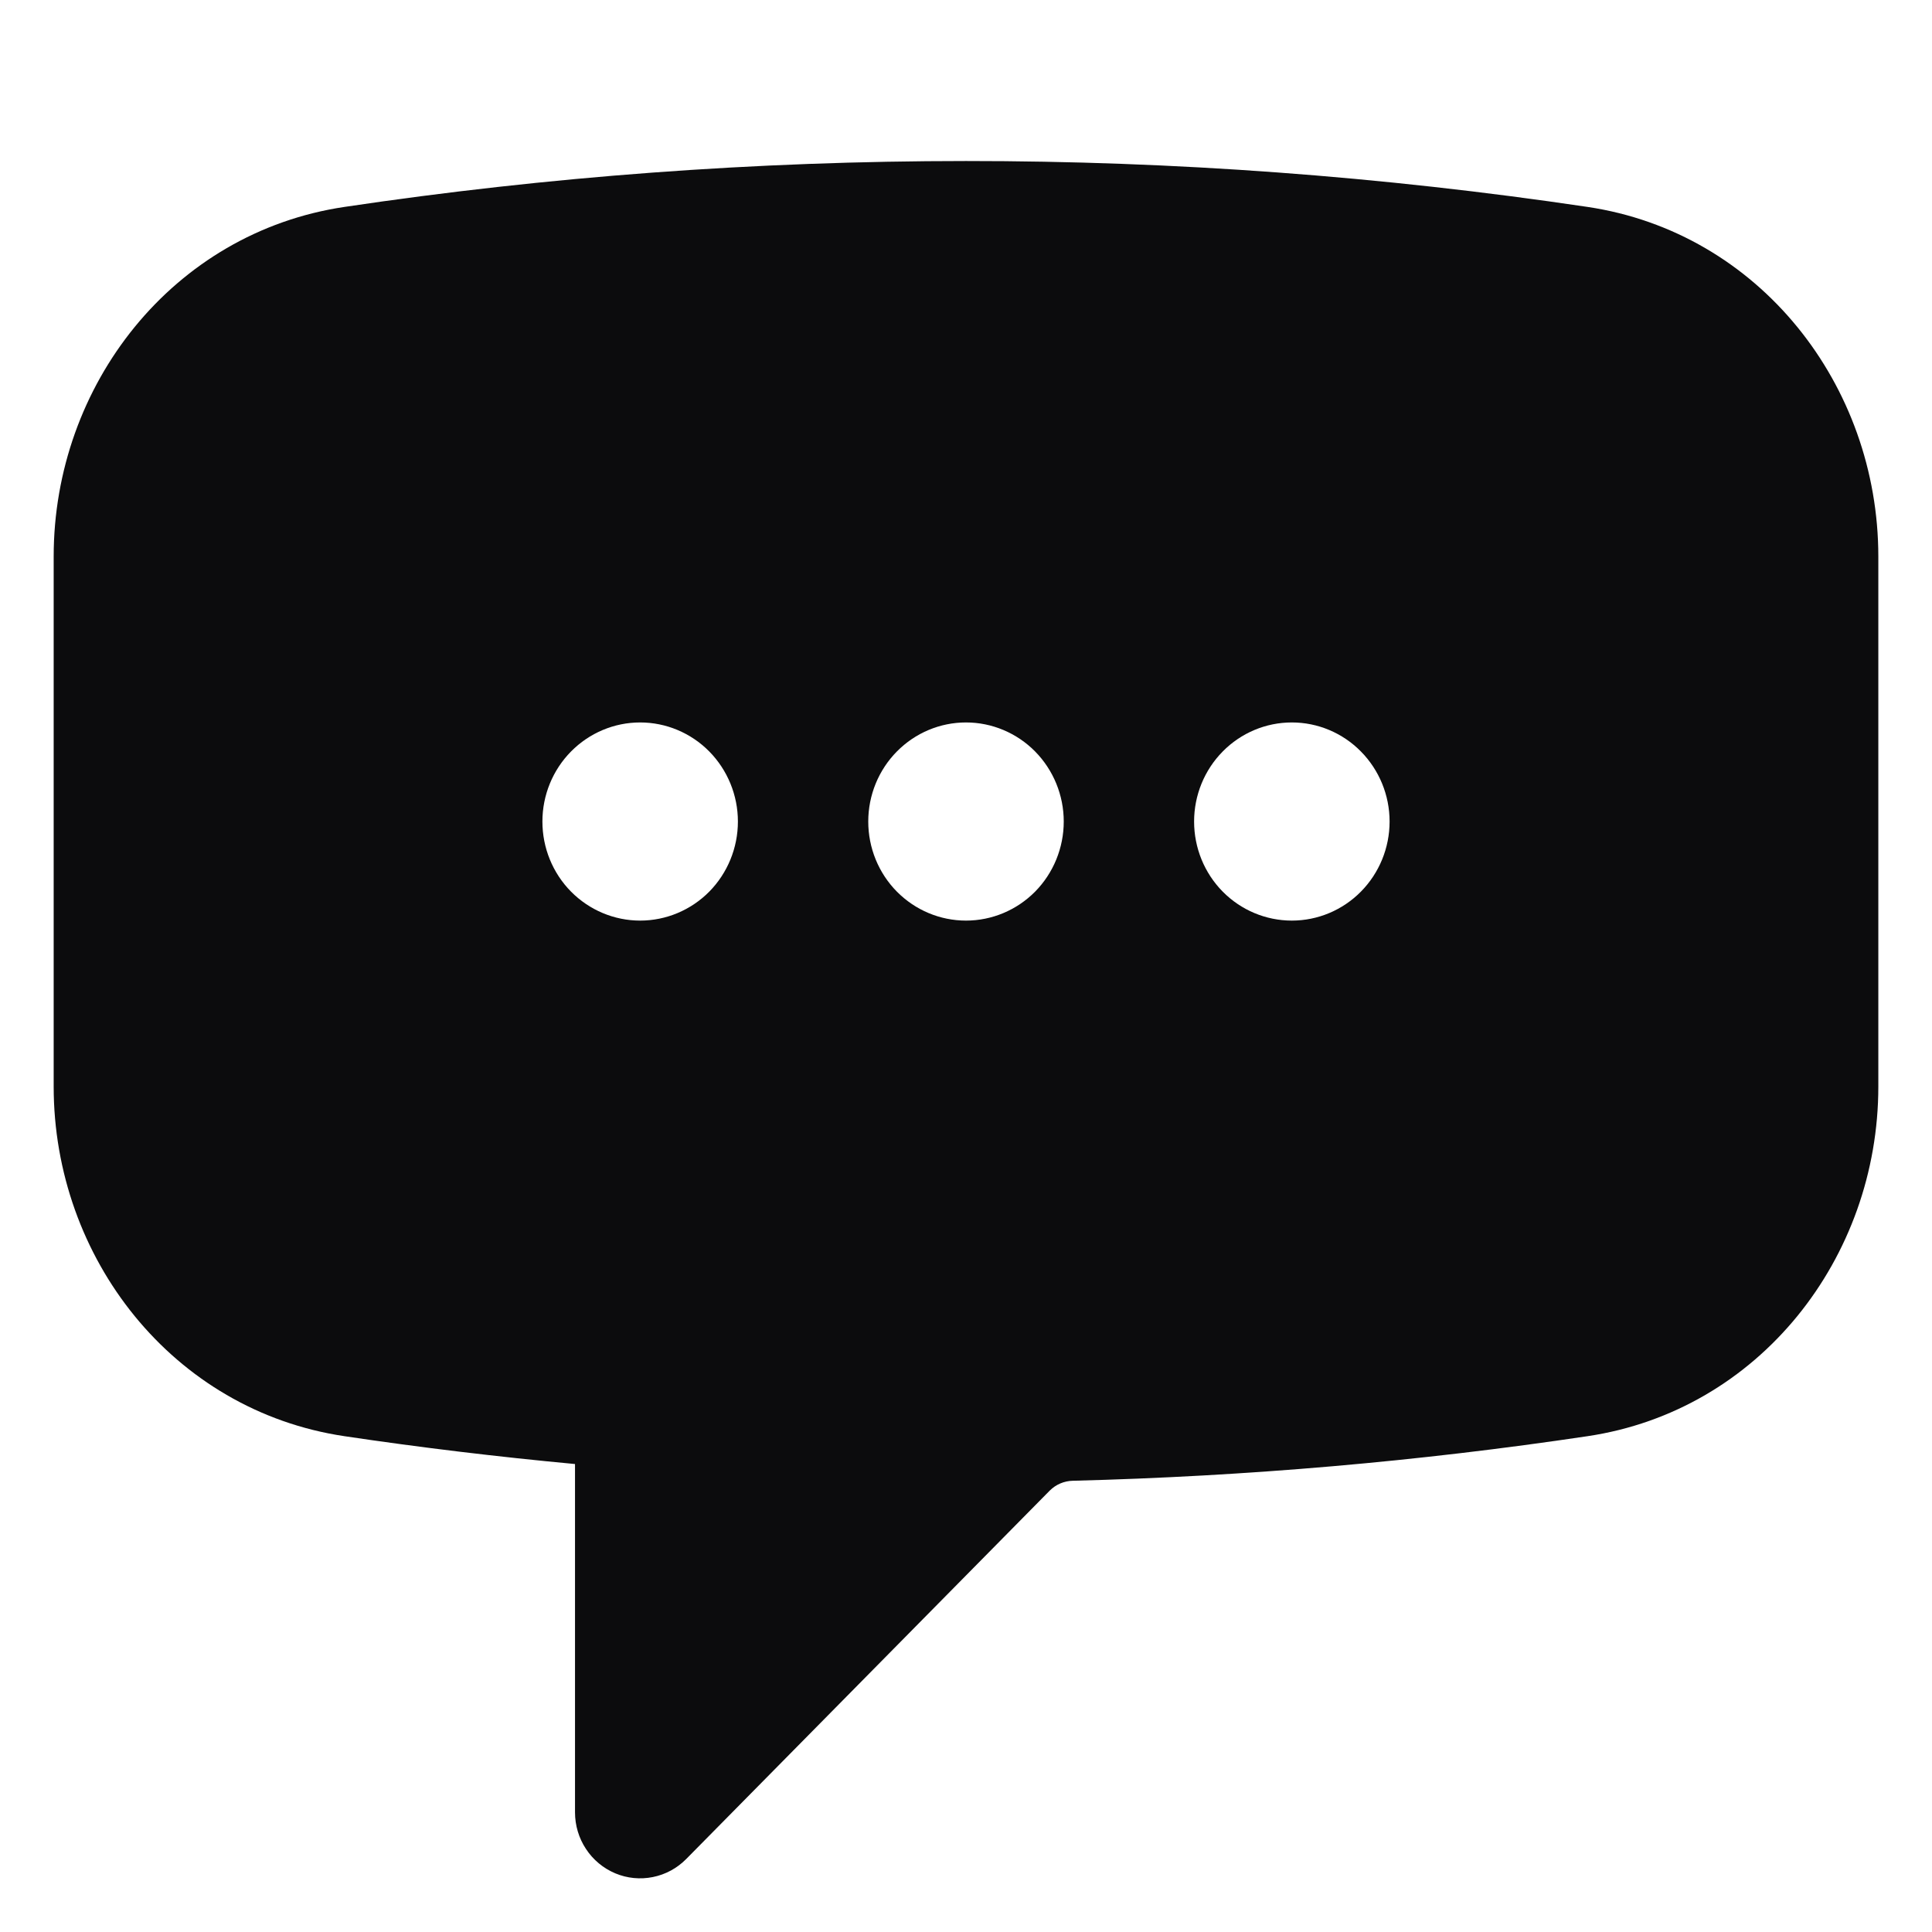 <svg width="32" height="32" viewBox="0 0 32 32" fill="none" xmlns="http://www.w3.org/2000/svg">
<path fill-rule="evenodd" clip-rule="evenodd" d="M16 2.667C12.504 2.667 9.067 2.926 5.707 3.427C2.86 3.85 0.889 6.379 0.889 9.218V17.997C0.889 20.835 2.86 23.365 5.707 23.788C6.969 23.976 8.241 24.129 9.524 24.249V30.018C9.524 30.234 9.587 30.446 9.706 30.625C9.824 30.805 9.993 30.945 10.19 31.028C10.387 31.111 10.604 31.132 10.813 31.09C11.023 31.048 11.215 30.944 11.366 30.791L17.387 24.689C17.489 24.587 17.626 24.529 17.77 24.526C20.657 24.453 23.501 24.205 26.293 23.788C29.139 23.365 31.111 20.837 31.111 17.997V9.218C31.111 6.378 29.139 3.85 26.293 3.427C22.884 2.92 19.444 2.666 16 2.667ZM10.603 11.966C10.174 11.966 9.762 12.139 9.458 12.447C9.154 12.755 8.984 13.172 8.984 13.607C8.984 14.043 9.154 14.46 9.458 14.768C9.762 15.075 10.174 15.248 10.603 15.248C11.032 15.248 11.444 15.075 11.748 14.768C12.051 14.46 12.222 14.043 12.222 13.607C12.222 13.172 12.051 12.755 11.748 12.447C11.444 12.139 11.032 11.966 10.603 11.966ZM14.381 13.607C14.381 13.172 14.551 12.755 14.855 12.447C15.159 12.139 15.57 11.966 16 11.966C16.429 11.966 16.841 12.139 17.145 12.447C17.448 12.755 17.619 13.172 17.619 13.607C17.619 14.043 17.448 14.46 17.145 14.768C16.841 15.075 16.429 15.248 16 15.248C15.57 15.248 15.159 15.075 14.855 14.768C14.551 14.46 14.381 14.043 14.381 13.607ZM21.397 11.966C20.967 11.966 20.555 12.139 20.252 12.447C19.948 12.755 19.778 13.172 19.778 13.607C19.778 14.043 19.948 14.46 20.252 14.768C20.555 15.075 20.967 15.248 21.397 15.248C21.826 15.248 22.238 15.075 22.541 14.768C22.845 14.46 23.016 14.043 23.016 13.607C23.016 13.172 22.845 12.755 22.541 12.447C22.238 12.139 21.826 11.966 21.397 11.966Z" fill="#0C0C0D"/>
</svg>
